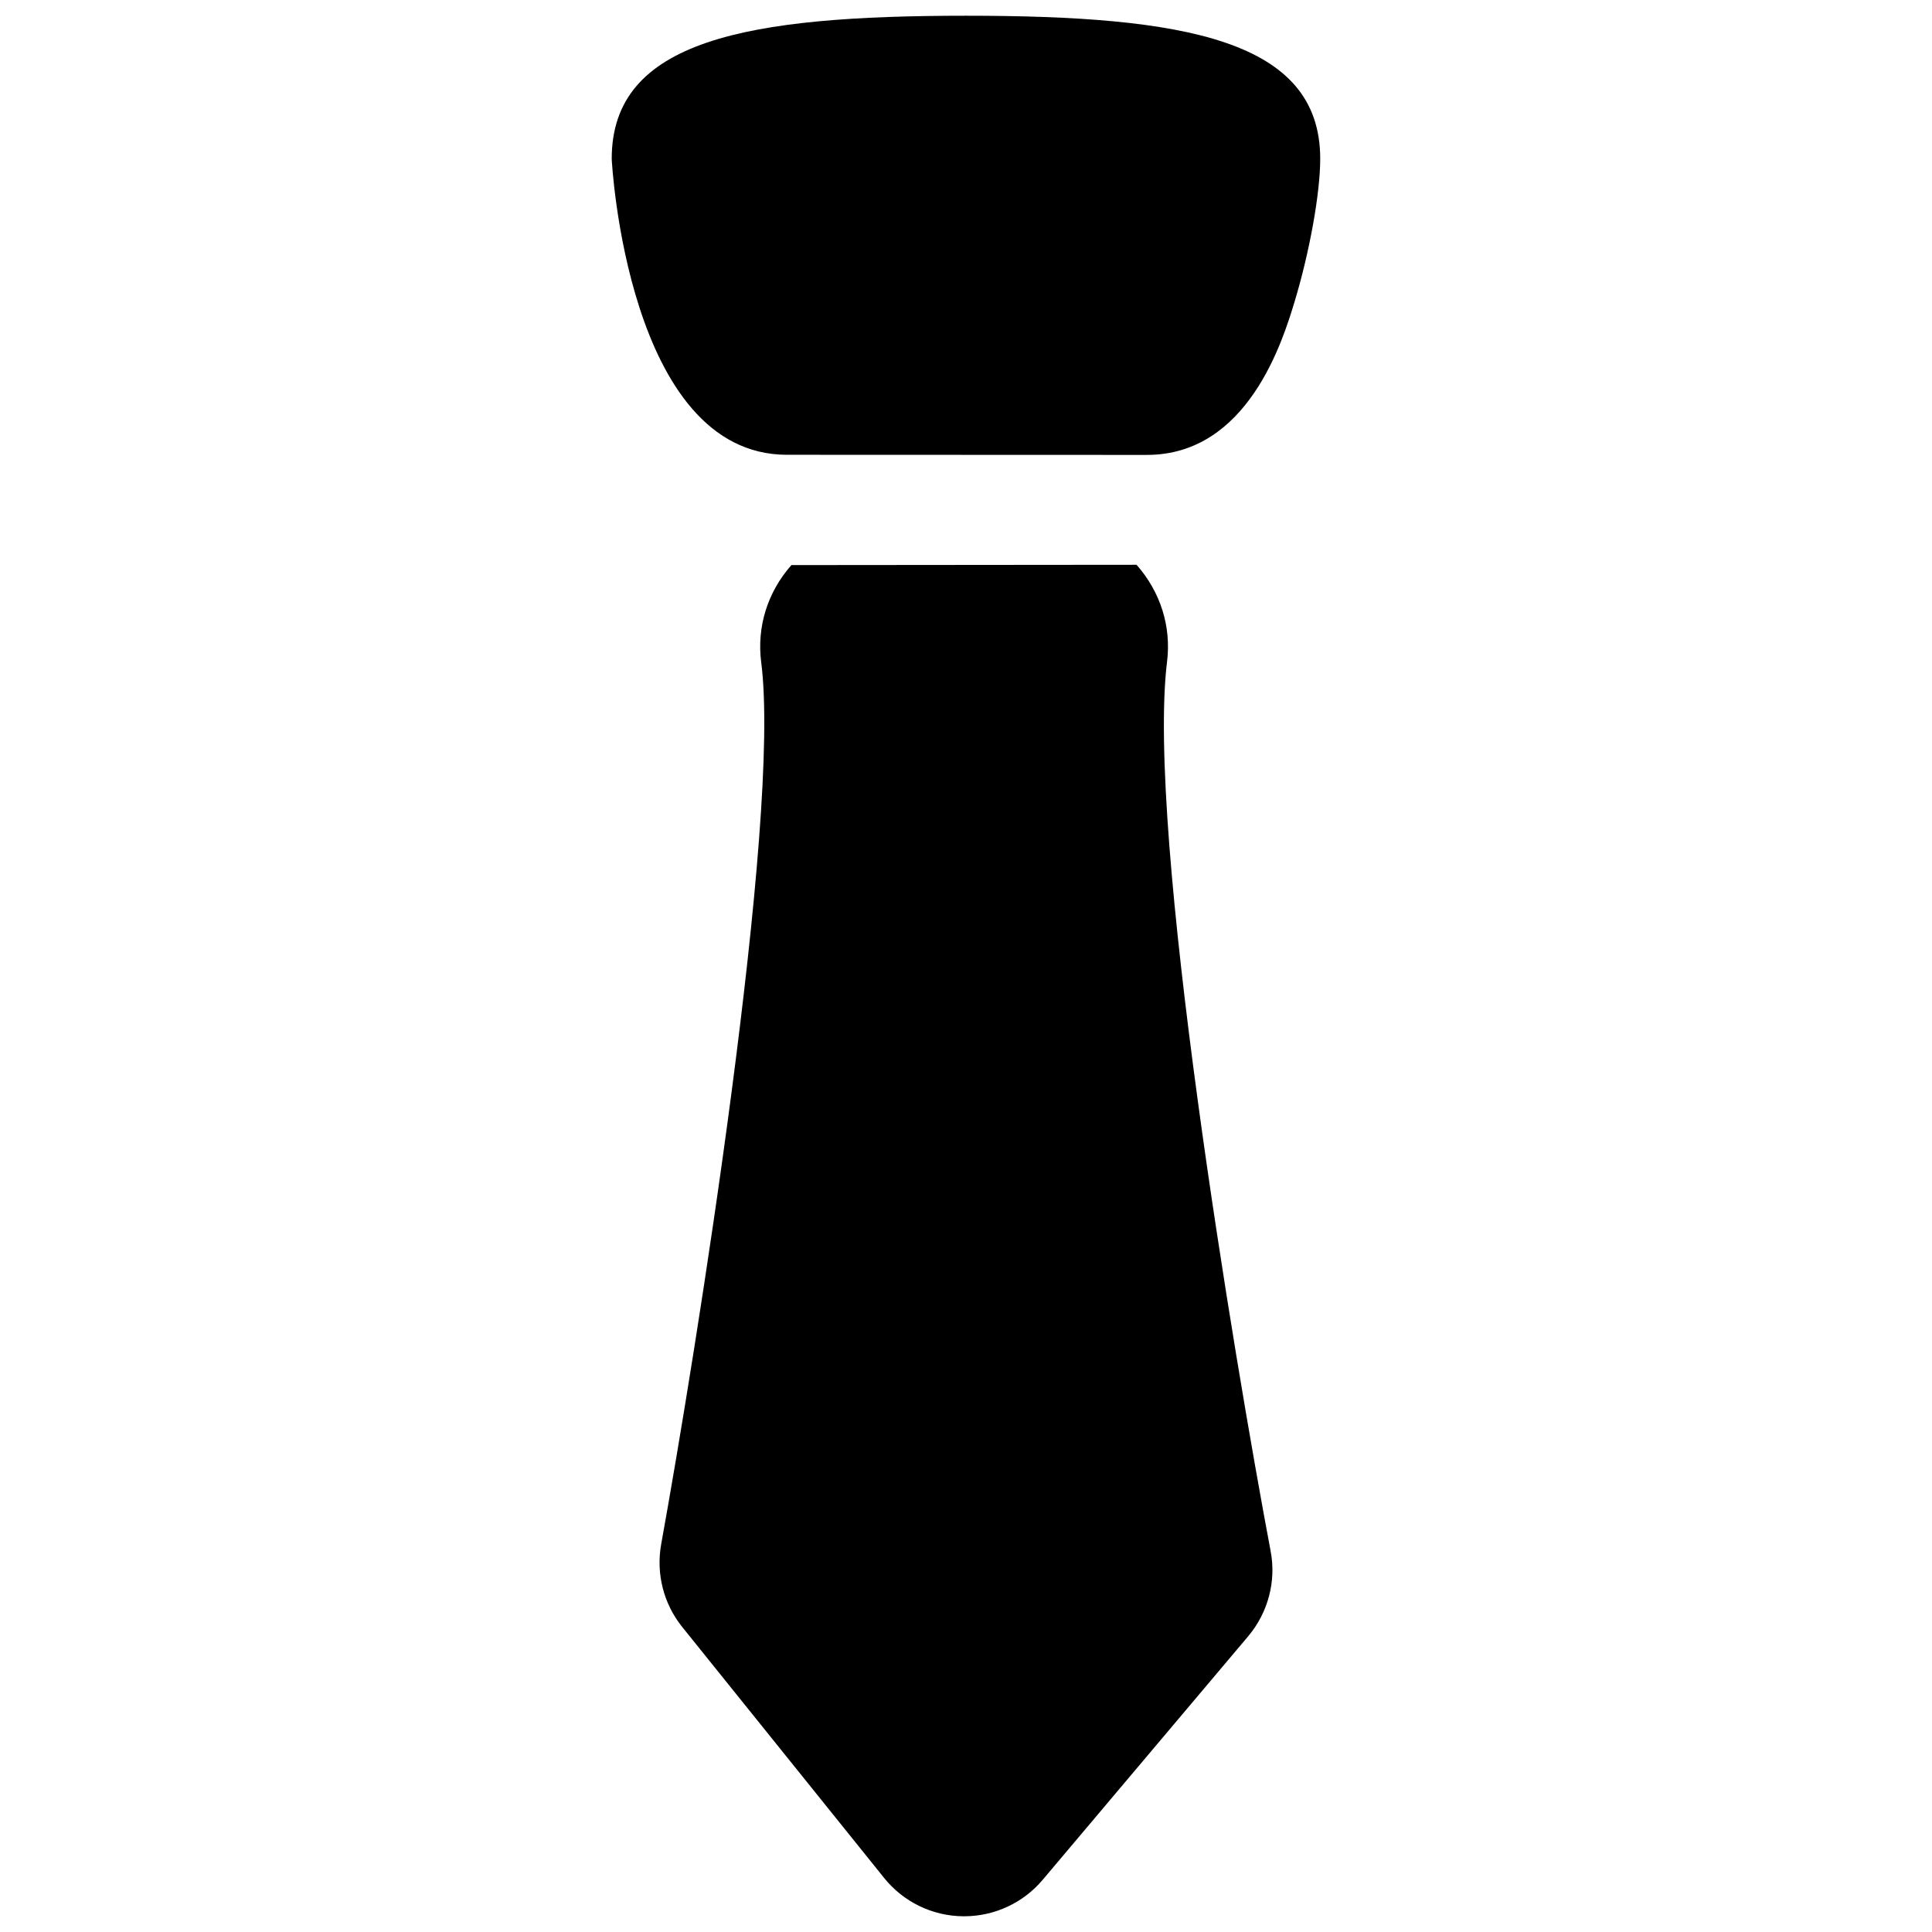 <?xml version="1.0" encoding="UTF-8" standalone="no"?>
<!-- Created with Inkscape (http://www.inkscape.org/) -->

<svg
   xmlns:dc="http://purl.org/dc/elements/1.1/"
   xmlns:cc="http://creativecommons.org/ns#"
   xmlns:rdf="http://www.w3.org/1999/02/22-rdf-syntax-ns#"
   xmlns:svg="http://www.w3.org/2000/svg"
   xmlns="http://www.w3.org/2000/svg"
   version="1.1"
   width="40"
   height="40"
   id="svg2"
   xml:space="preserve"><defs
     id="defs6"><clipPath
       id="clipPath16"><path
         d="M 0,55 55,55 55,0 0,0 0,55 z"
         id="path18" /></clipPath></defs><g
     transform="matrix(1.25,0,0,-1.25,-26.75,48.887)"
     id="g10"><g
       id="g12"><g
         clip-path="url(#clipPath16)"
         id="g14"><g
           transform="translate(33.197,33.761)"
           id="g20" /><g
           transform="translate(28.926,47.484)"
           id="g24"><g
             transform="translate(0,0.261)"
             id="g2992"><path
               d="m 7.533,-5.872 c 0.072,0.585 -0.108,1.155 -0.505,1.606 l -5.717,-0.005 C 0.913,-4.723 0.736,-5.296 0.811,-5.882 1.147,-8.486 -0.271,-17.31 -0.846,-20.49 c -0.087,-0.487 0.04,-0.986 0.35,-1.371 l 3.342,-4.154 c 0.319,-0.398 0.799,-0.631 1.308,-0.636 l 0.019,0 c 0.501,0 0.978,0.221 1.302,0.606 l 3.402,4.032 c 0.329,0.391 0.468,0.912 0.371,1.414 -0.593,3.144 -2.062,11.912 -1.715,14.727"
               transform="translate(4.271,-13.724)"
               id="path22"
               style="fill:#000000;fill-opacity:1;fill-rule:nonzero;stroke:none" /><path
               d="m 8.474,-8.896 c -3.622,0 -5.868,-0.397 -5.868,-2.369 0,-0.049 0.262,-4.903 2.902,-4.903 l 5.477,-0.002 0.486,0 c 1.676,0 2.253,1.906 2.444,2.533 0.25,0.826 0.426,1.802 0.426,2.372 0,1.973 -2.245,2.369 -5.867,2.369"
               id="path26"
               style="fill:#000000;fill-opacity:1;fill-rule:nonzero;stroke:none" /></g></g></g></g></g></svg>